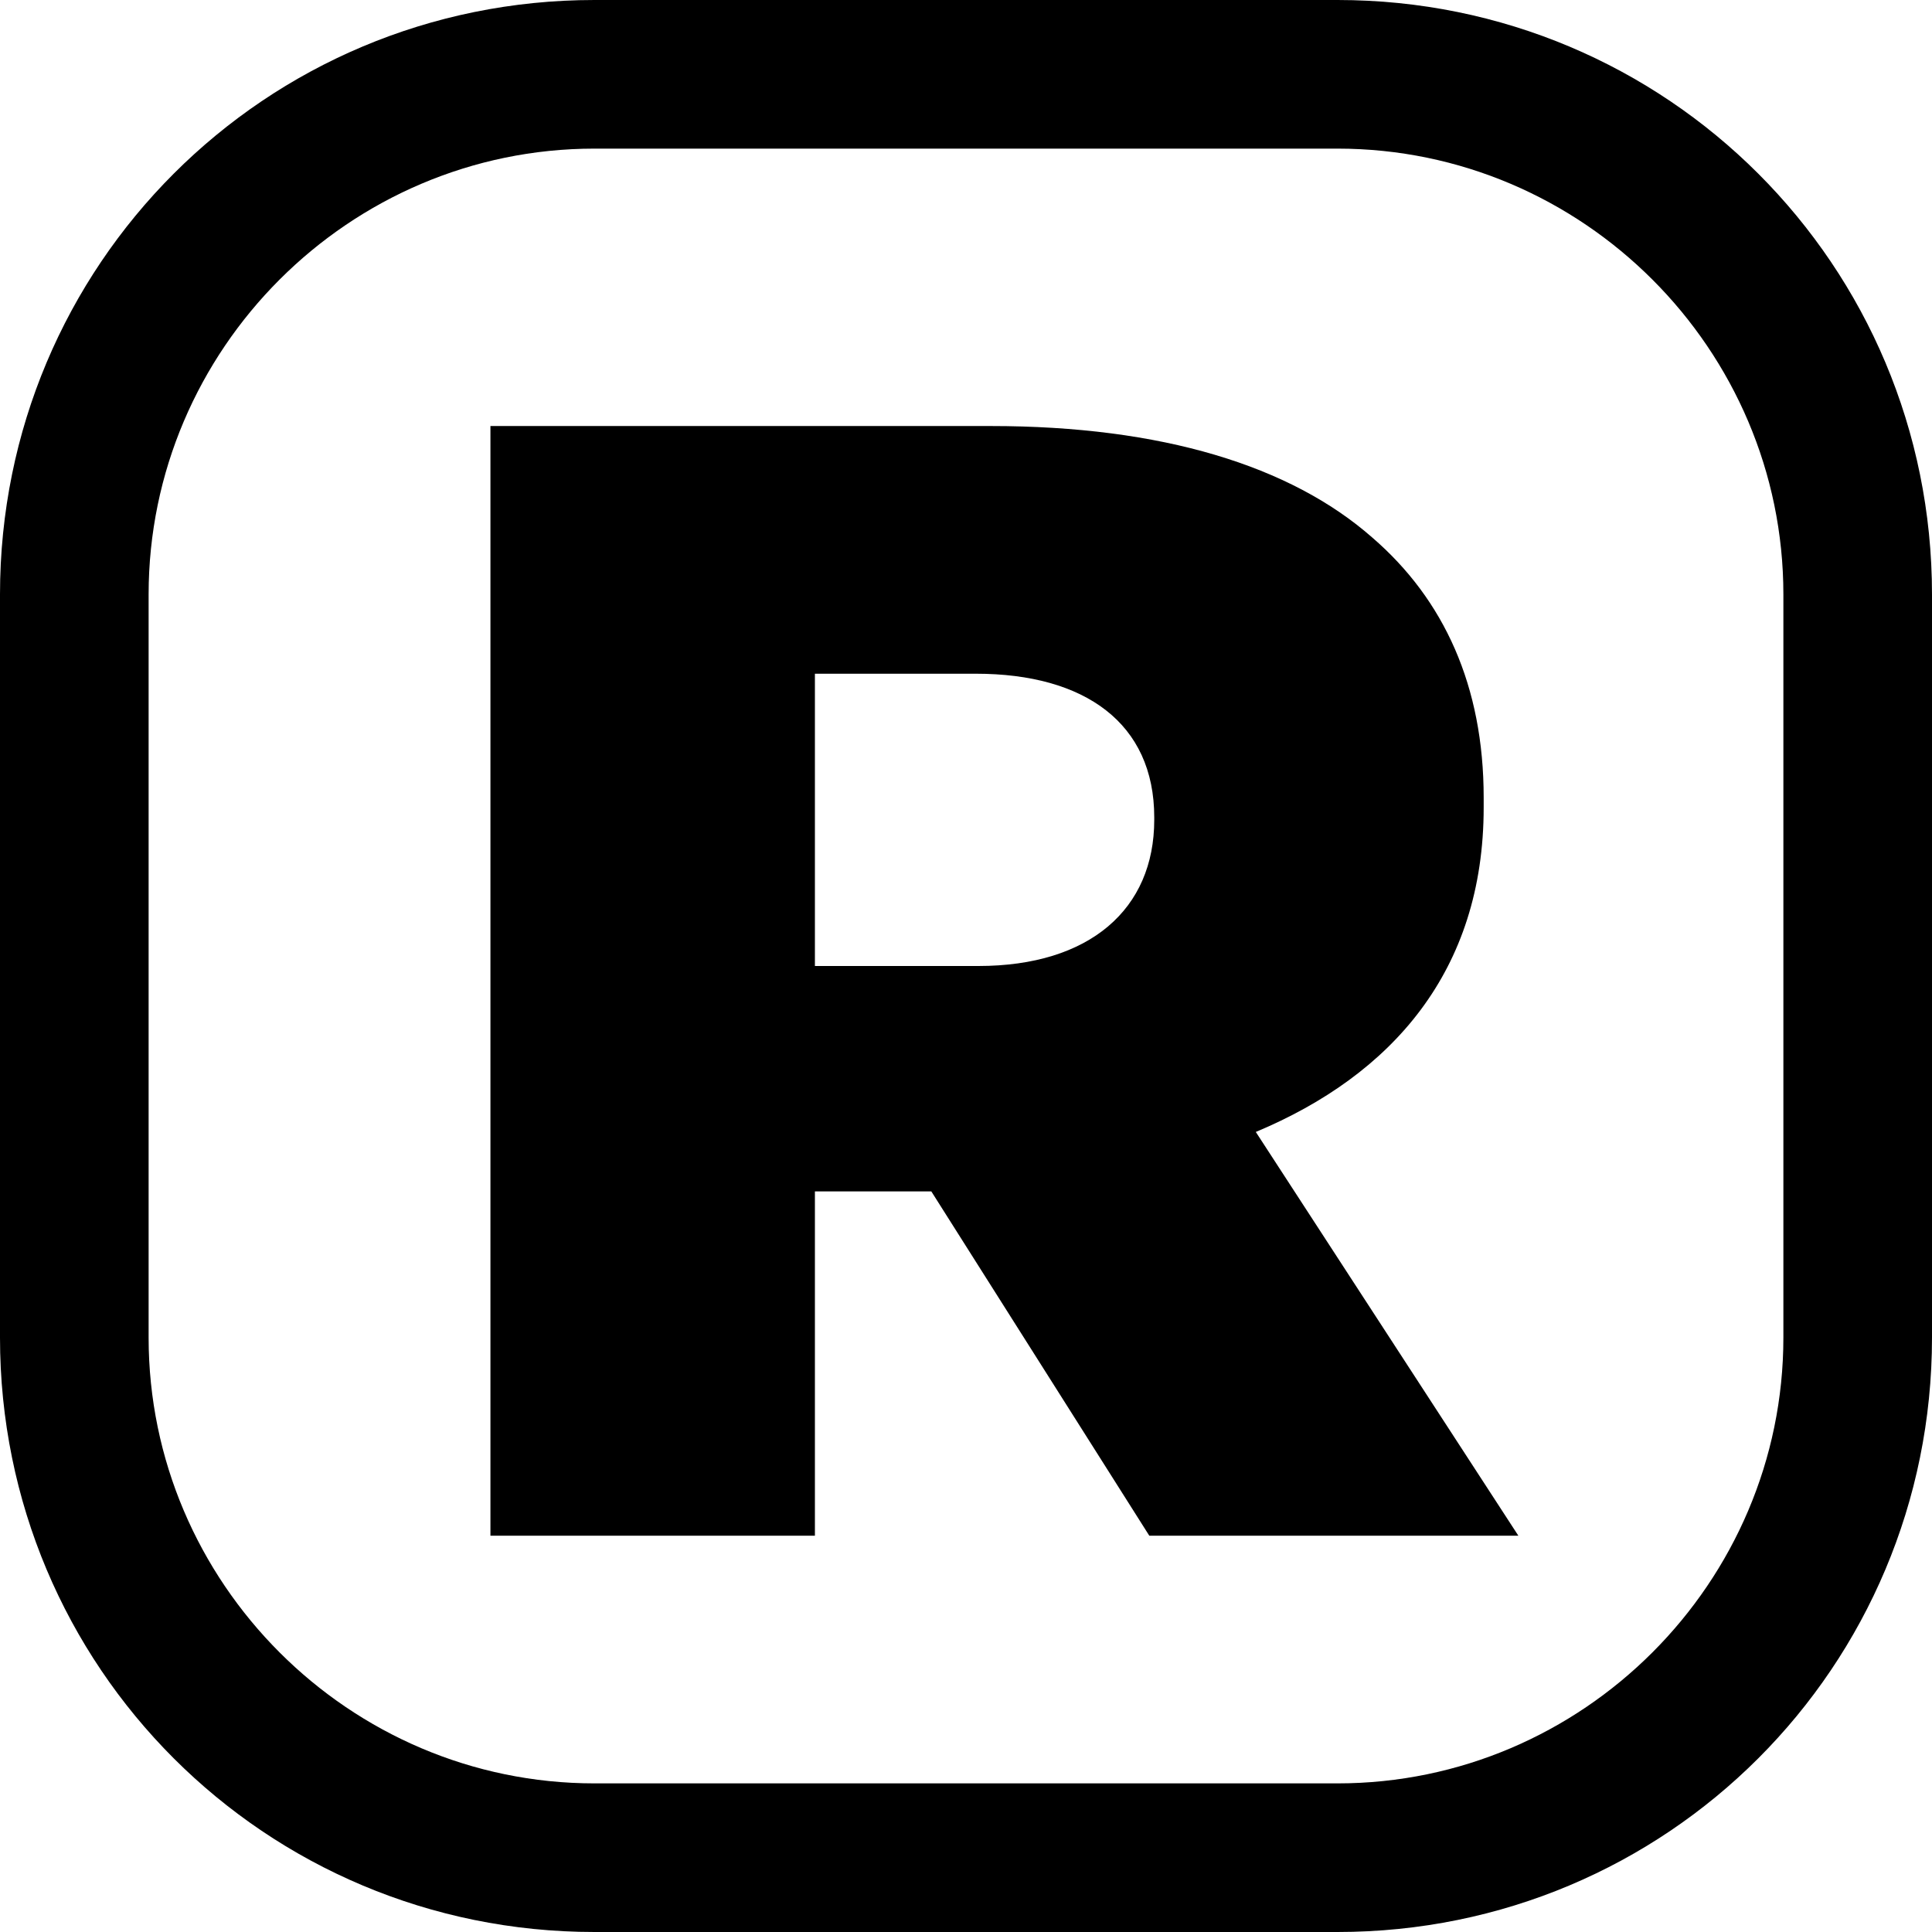 <?xml version="1.0" encoding="utf-8"?>
<svg version="1.2" viewBox="0 0 78 78" xmlns="http://www.w3.org/2000/svg">
  <path d="M 0 24 C 0 10.7 10.7 0 24 0 L 54 0 C 67.3 0 78 10.7 78 24 L 78 54 C 78 67.3 67.3 78 54 78 L 24 78 C 10.7 78 0 67.3 0 54 L 0 24 Z M 6 54 C 6 63.9 14.1 72 24 72 L 54 72 C 63.9 72 72 63.9 72 54 L 72 24 C 72 14.1 63.9 6 54 6 L 24 6 C 14.1 6 6 14.1 6 24 L 6 54 Z M 19.8 17.2 L 40 17.2 C 46.9 17.2 52.1 18.8 55.4 21.7 C 58.3 24.2 59.9 27.7 59.9 32.2 L 59.9 32.6 C 59.9 39.2 56.2 43.4 50.7 45.7 L 61.3 62 L 46.4 62 L 37.6 48.1 L 32.9 48.1 L 32.9 62 L 19.8 62 L 19.8 17.2 Z M 39.5 39 C 44 39 46.6 36.7 46.6 33.1 L 46.6 33 C 46.6 29.2 43.8 27.2 39.4 27.2 L 32.9 27.2 L 32.9 39 L 39.5 39 Z"/>
</svg>